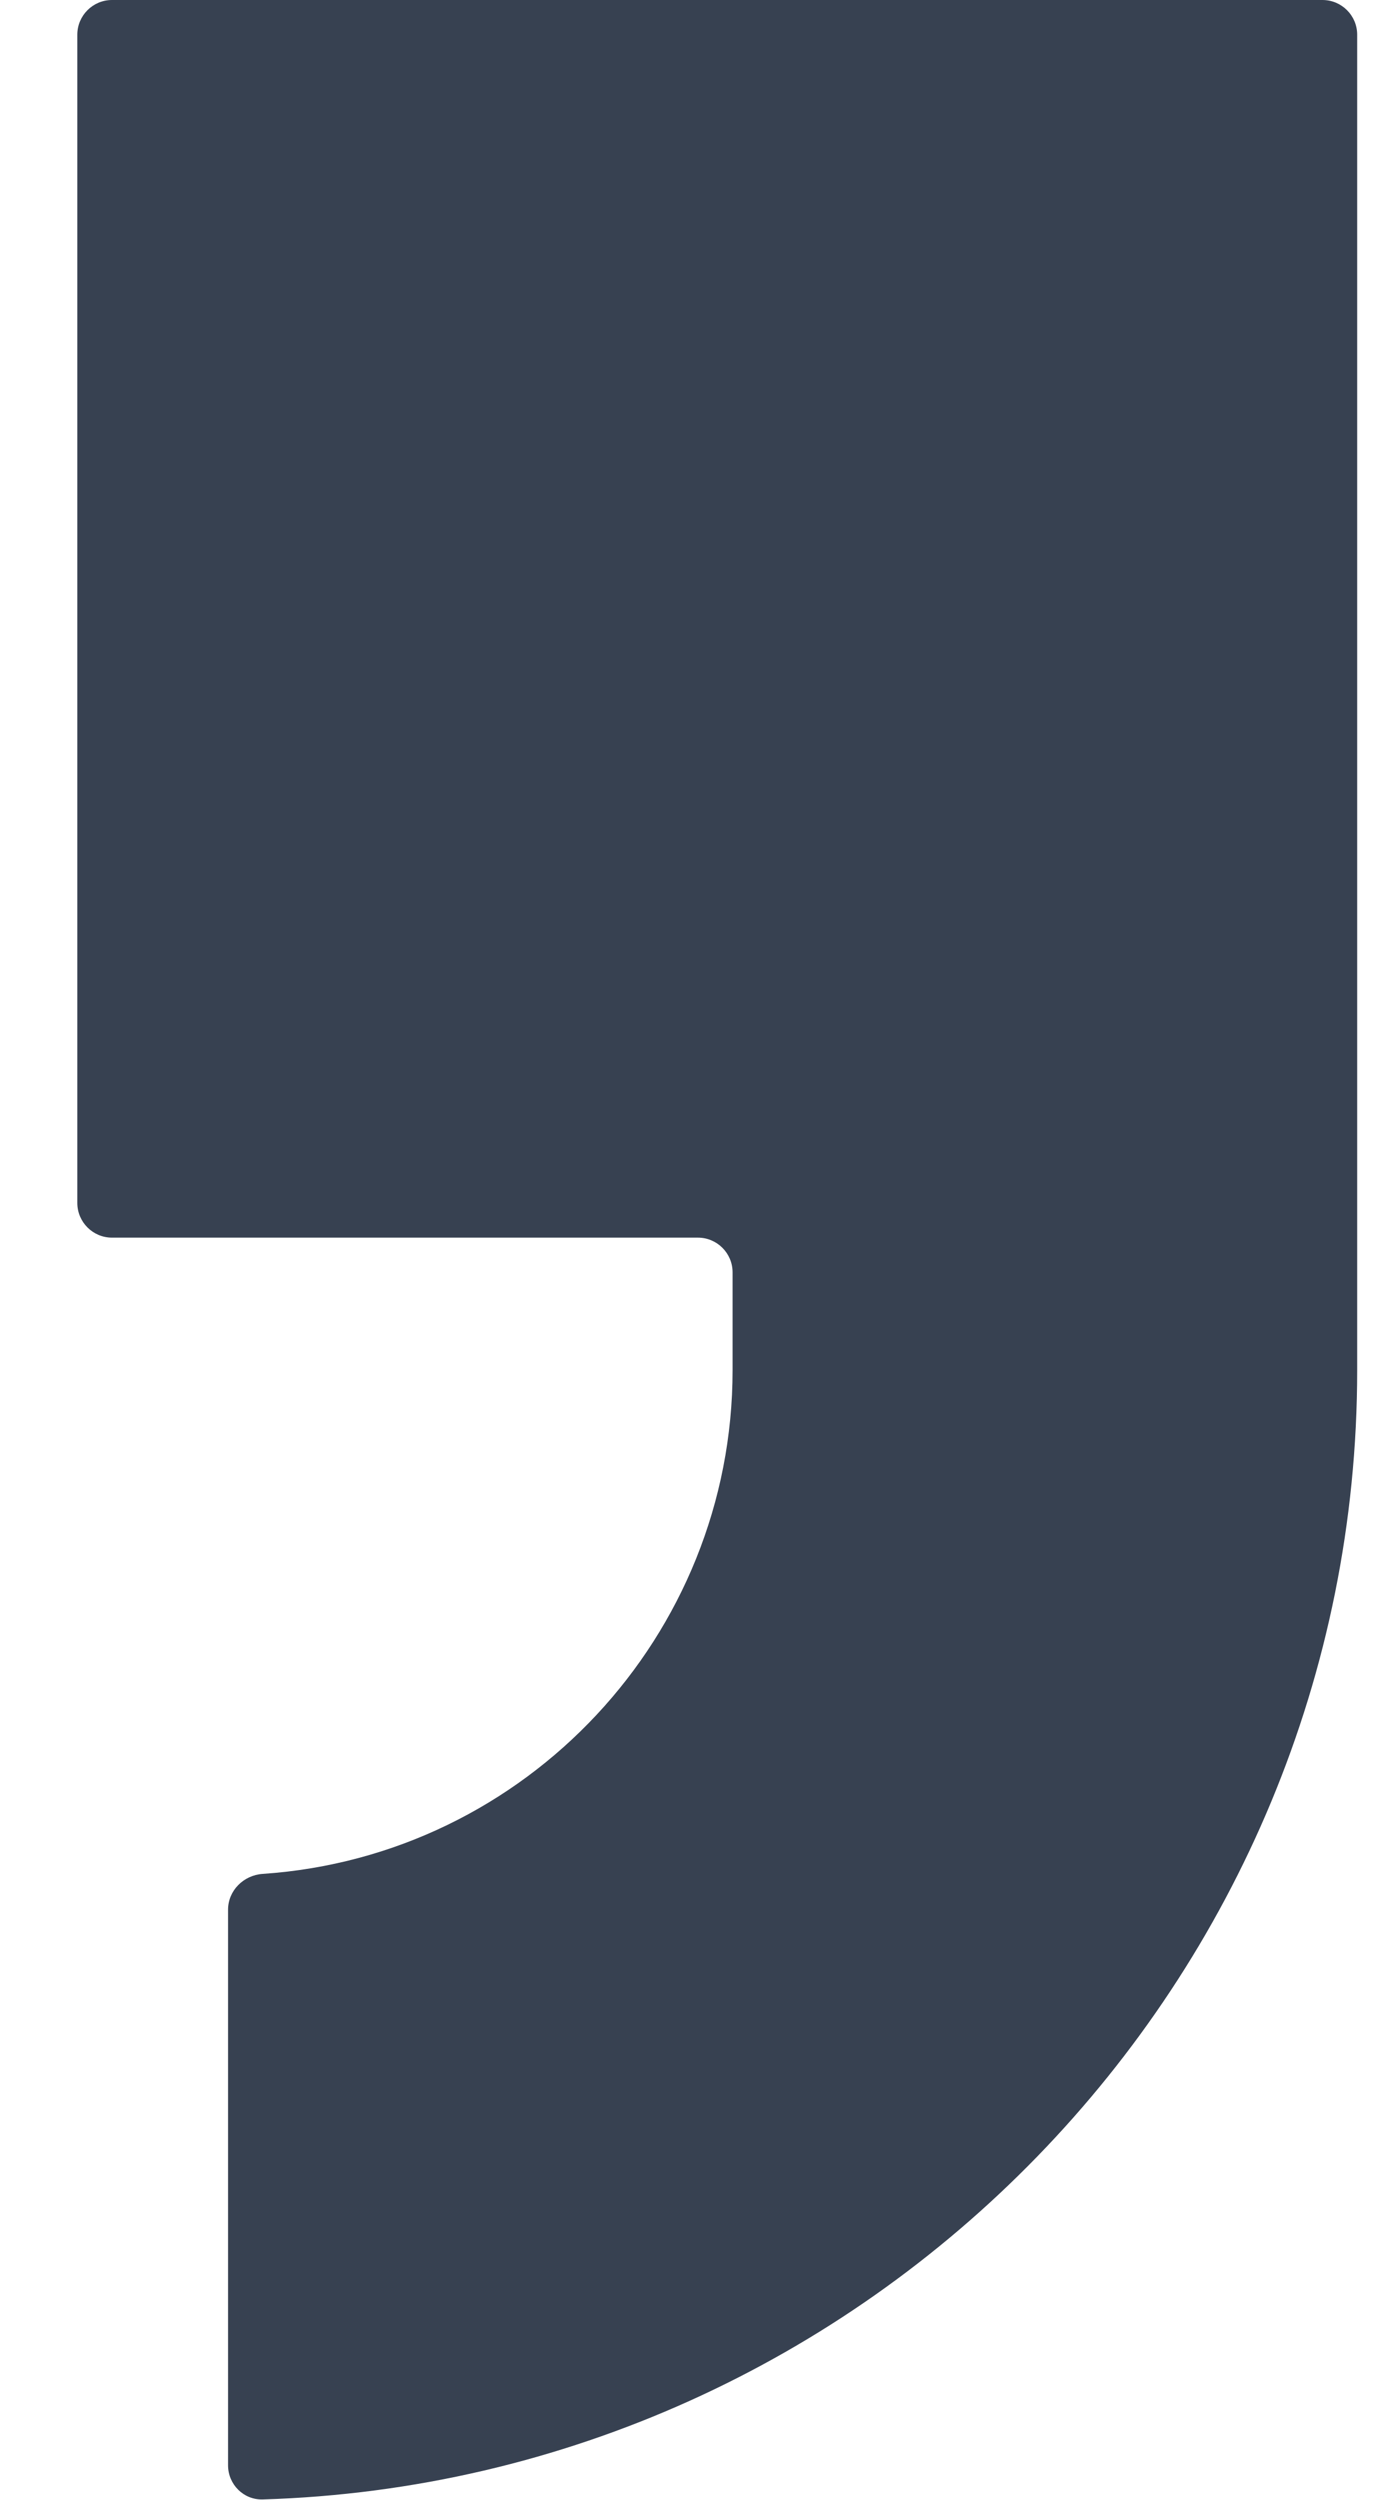 <svg width="10" height="18" viewBox="0 0 10 18" fill="none" xmlns="http://www.w3.org/2000/svg">
<path d="M0.807 8.911C0.669 8.911 0.557 8.799 0.557 8.661L0.557 0.25C0.557 0.112 0.669 7.96401e-07 0.807 7.84331e-07L9.528 2.18557e-08C9.666 9.78513e-09 9.778 0.112 9.778 0.25L9.778 9.865C9.778 14.259 6.256 17.863 1.893 17.996C1.755 18 1.643 17.888 1.643 17.75L1.643 13.75C1.643 13.612 1.755 13.501 1.893 13.492C3.792 13.363 5.278 11.777 5.278 9.865L5.278 9.161C5.278 9.023 5.166 8.911 5.028 8.911L0.807 8.911Z" fill="#374151"/>
</svg>
